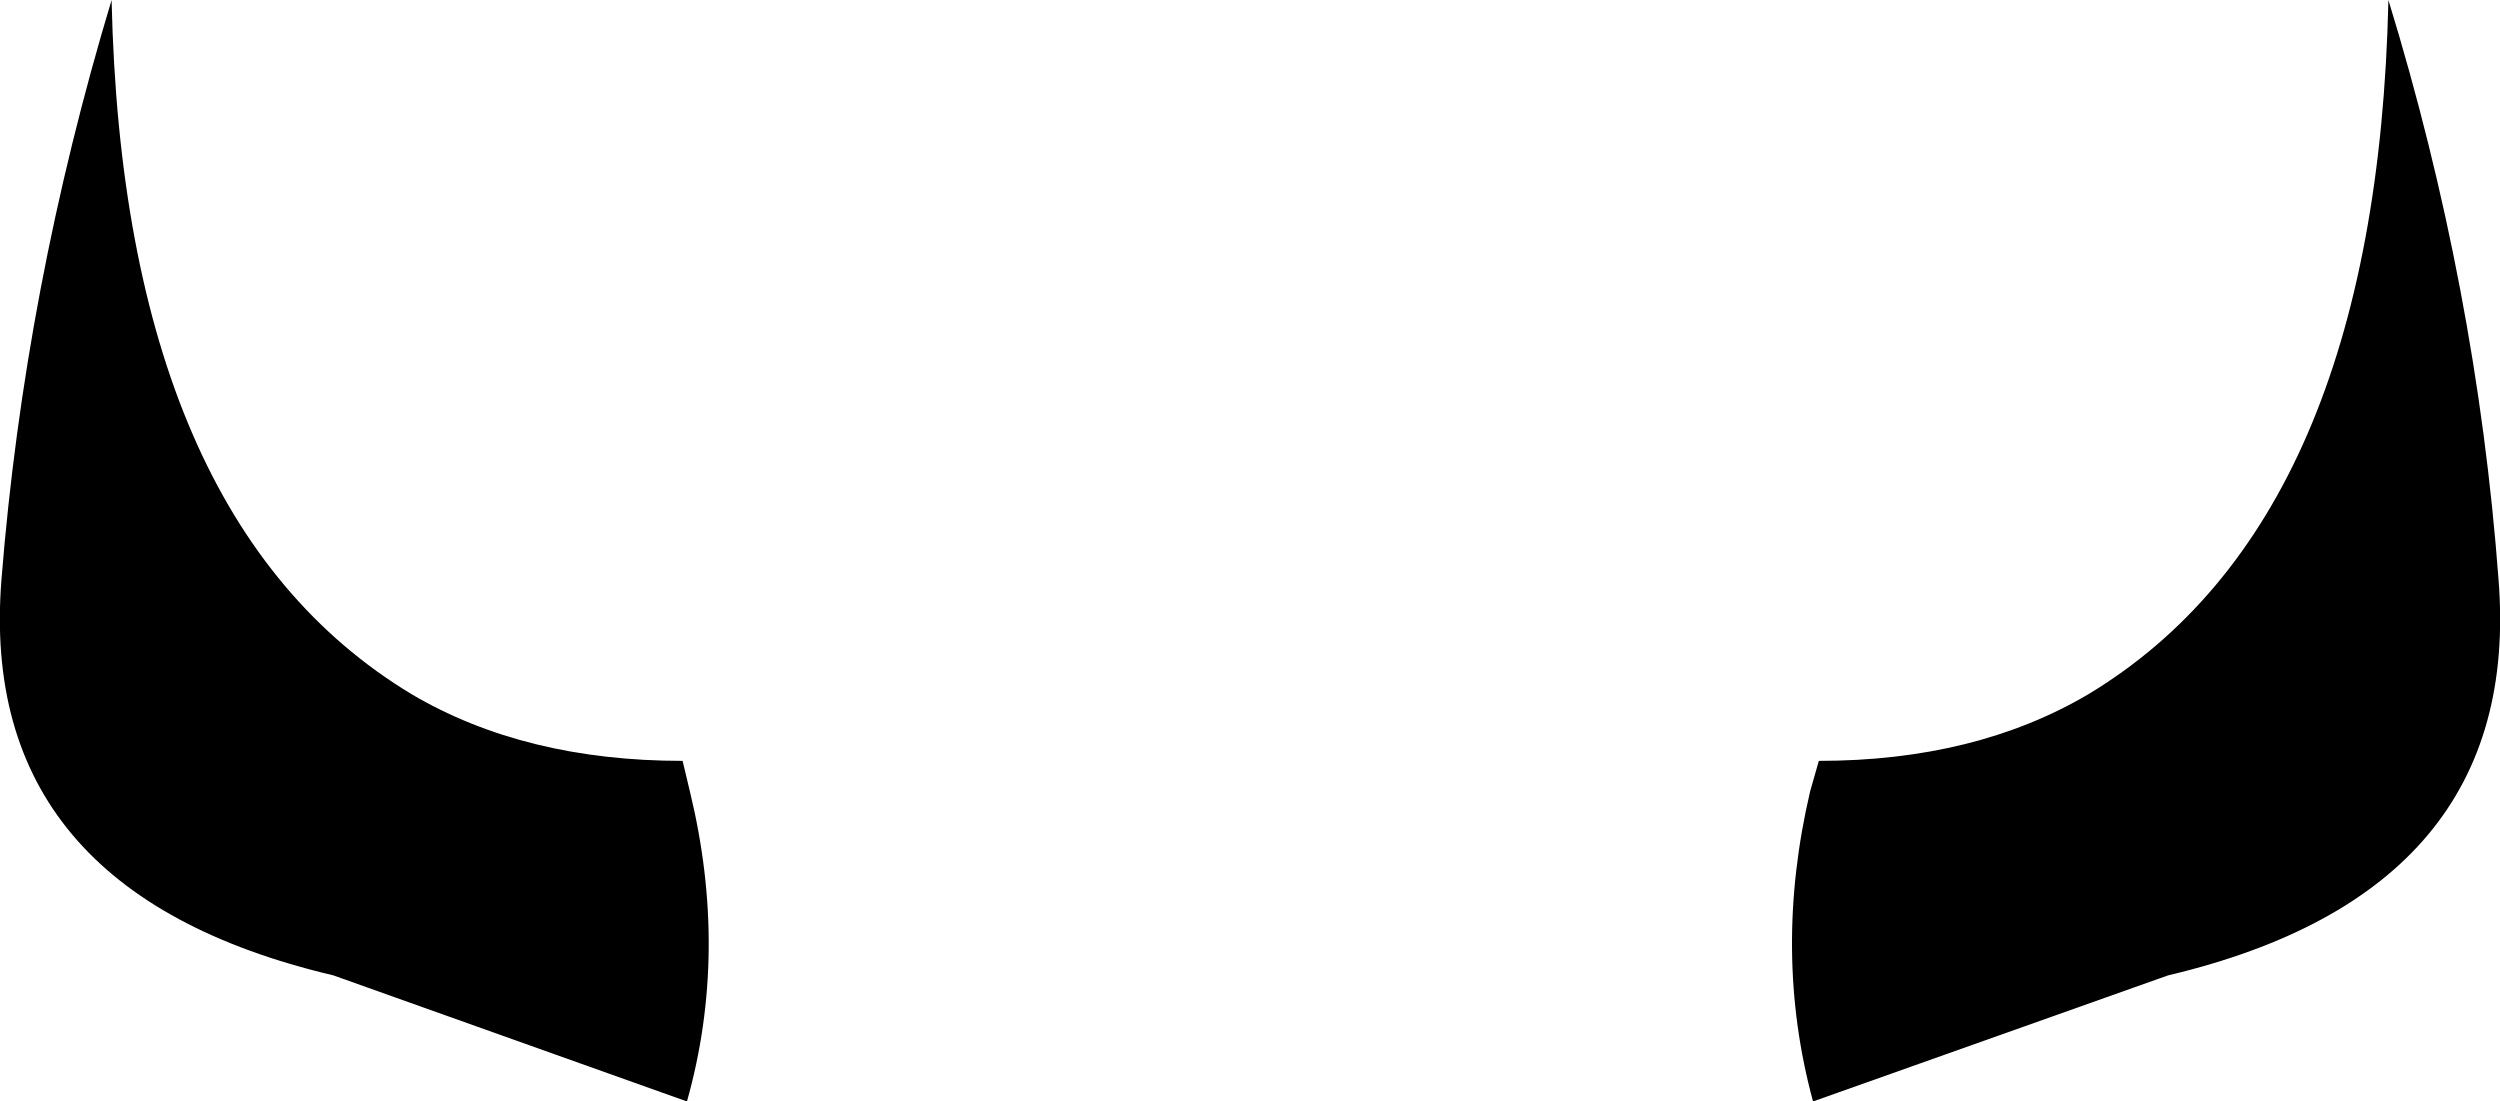 <?xml version="1.0" encoding="UTF-8" standalone="no"?>
<svg xmlns:xlink="http://www.w3.org/1999/xlink" height="38.0px" width="86.25px" xmlns="http://www.w3.org/2000/svg">
  <g transform="matrix(1.0, 0.0, 0.0, 1.0, -356.75, -143.95)">
    <path d="M380.3 170.2 L380.55 171.25 Q381.9 176.8 380.45 181.95 L368.25 177.6 Q355.95 174.7 356.8 163.95 357.6 153.9 360.6 143.95 361.0 161.9 370.95 167.9 374.85 170.2 380.3 170.2 M419.5 170.2 Q424.9 170.2 428.8 167.9 438.75 161.9 439.15 143.95 442.2 153.9 442.95 163.95 443.8 174.7 431.55 177.6 L419.3 181.95 Q417.9 176.8 419.2 171.25 L419.5 170.2" fill="#000000" fill-rule="evenodd" stroke="none"/>
  </g>
</svg>
